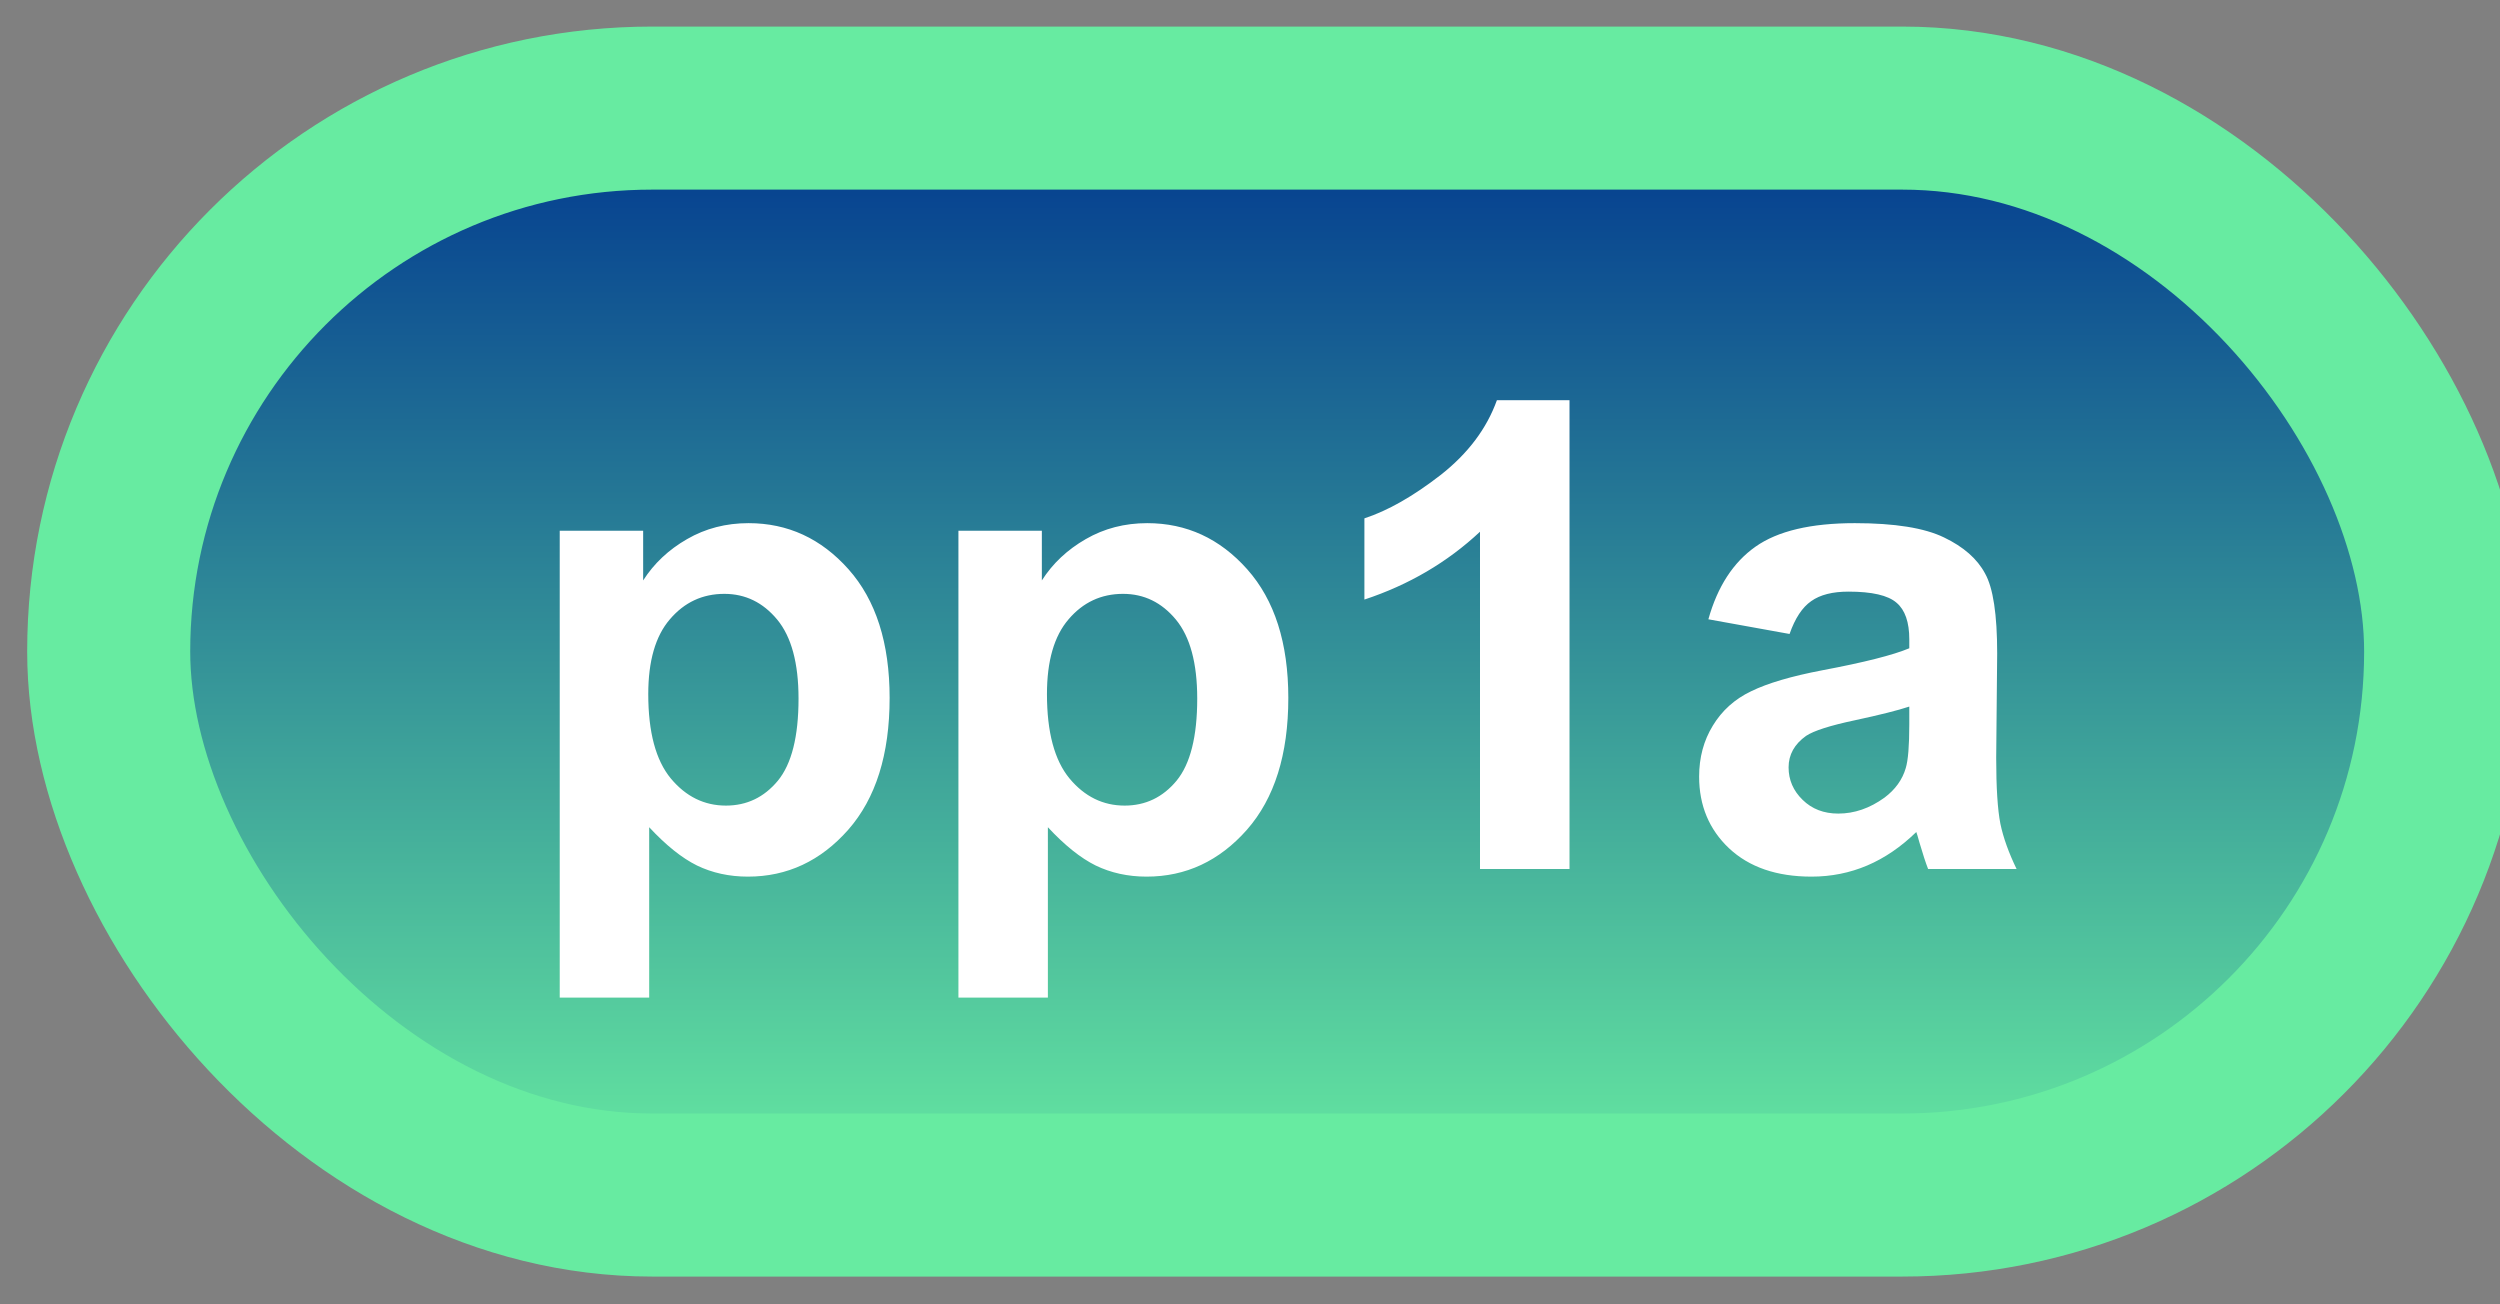 <svg width="46" height="24" viewBox="0 0 46 24" fill="none" xmlns="http://www.w3.org/2000/svg">
<rect x="0" y="0" width="46" height="24" fill="#808080" stroke="none"/>
<rect x="2" y="1.989" width="43" height="20" rx="10" fill="url(#paint0_linear_66_2017)"/>
<rect x="2" y="1.989" width="43" height="20" rx="10" stroke="#67EBA1" stroke-width="3" stroke-linejoin="round"/>
<path d="M10.299 9.766H11.834V10.68C12.033 10.368 12.303 10.114 12.643 9.919C12.982 9.723 13.359 9.626 13.773 9.626C14.496 9.626 15.109 9.909 15.613 10.475C16.117 11.042 16.369 11.831 16.369 12.842C16.369 13.882 16.115 14.69 15.607 15.268C15.1 15.842 14.484 16.13 13.762 16.13C13.418 16.13 13.105 16.061 12.824 15.925C12.547 15.788 12.254 15.553 11.945 15.221V18.356H10.299V9.766ZM11.928 12.772C11.928 13.471 12.066 13.989 12.344 14.325C12.621 14.657 12.959 14.823 13.357 14.823C13.74 14.823 14.059 14.671 14.312 14.366C14.566 14.057 14.693 13.553 14.693 12.854C14.693 12.202 14.562 11.717 14.301 11.401C14.039 11.085 13.715 10.927 13.328 10.927C12.926 10.927 12.592 11.083 12.326 11.395C12.06 11.704 11.928 12.163 11.928 12.772ZM17.635 9.766H19.17V10.68C19.369 10.368 19.639 10.114 19.979 9.919C20.318 9.723 20.695 9.626 21.109 9.626C21.832 9.626 22.445 9.909 22.949 10.475C23.453 11.042 23.705 11.831 23.705 12.842C23.705 13.882 23.451 14.69 22.943 15.268C22.436 15.842 21.82 16.13 21.098 16.13C20.754 16.13 20.441 16.061 20.16 15.925C19.883 15.788 19.59 15.553 19.281 15.221V18.356H17.635V9.766ZM19.264 12.772C19.264 13.471 19.402 13.989 19.68 14.325C19.957 14.657 20.295 14.823 20.693 14.823C21.076 14.823 21.395 14.671 21.648 14.366C21.902 14.057 22.029 13.553 22.029 12.854C22.029 12.202 21.898 11.717 21.637 11.401C21.375 11.085 21.051 10.927 20.664 10.927C20.262 10.927 19.928 11.083 19.662 11.395C19.396 11.704 19.264 12.163 19.264 12.772ZM28.879 15.989H27.232V9.784C26.631 10.346 25.922 10.762 25.105 11.032V9.538C25.535 9.397 26.002 9.132 26.506 8.741C27.01 8.346 27.355 7.887 27.543 7.364H28.879V15.989ZM32.928 11.665L31.434 11.395C31.602 10.794 31.891 10.348 32.301 10.059C32.711 9.77 33.32 9.626 34.129 9.626C34.863 9.626 35.41 9.714 35.77 9.889C36.129 10.061 36.381 10.282 36.525 10.552C36.674 10.817 36.748 11.307 36.748 12.022L36.73 13.944C36.73 14.491 36.756 14.895 36.807 15.157C36.861 15.415 36.961 15.692 37.105 15.989H35.477C35.434 15.88 35.381 15.717 35.318 15.503C35.291 15.405 35.272 15.341 35.26 15.309C34.978 15.583 34.678 15.788 34.357 15.925C34.037 16.061 33.695 16.13 33.332 16.13C32.691 16.13 32.185 15.956 31.814 15.608C31.447 15.261 31.264 14.821 31.264 14.29C31.264 13.938 31.348 13.626 31.516 13.352C31.684 13.075 31.918 12.864 32.219 12.72C32.523 12.571 32.961 12.442 33.531 12.333C34.301 12.188 34.834 12.053 35.131 11.928V11.764C35.131 11.448 35.053 11.223 34.897 11.091C34.74 10.954 34.445 10.886 34.012 10.886C33.719 10.886 33.49 10.944 33.326 11.061C33.162 11.175 33.029 11.376 32.928 11.665ZM35.131 13.001C34.92 13.071 34.586 13.155 34.129 13.253C33.672 13.35 33.373 13.446 33.232 13.54C33.018 13.692 32.91 13.886 32.91 14.12C32.91 14.35 32.996 14.55 33.168 14.717C33.34 14.886 33.559 14.97 33.824 14.97C34.121 14.97 34.404 14.872 34.674 14.677C34.873 14.528 35.004 14.346 35.066 14.132C35.109 13.991 35.131 13.723 35.131 13.329V13.001Z" fill="white"/>
<defs>
<linearGradient id="paint0_linear_66_2017" x1="23.5" y1="1.989" x2="23.5" y2="21.989" gradientUnits="userSpaceOnUse">
<stop stop-color="#00378F"/>
<stop offset="1" stop-color="#67EBA1"/>
</linearGradient>
</defs>
</svg>
